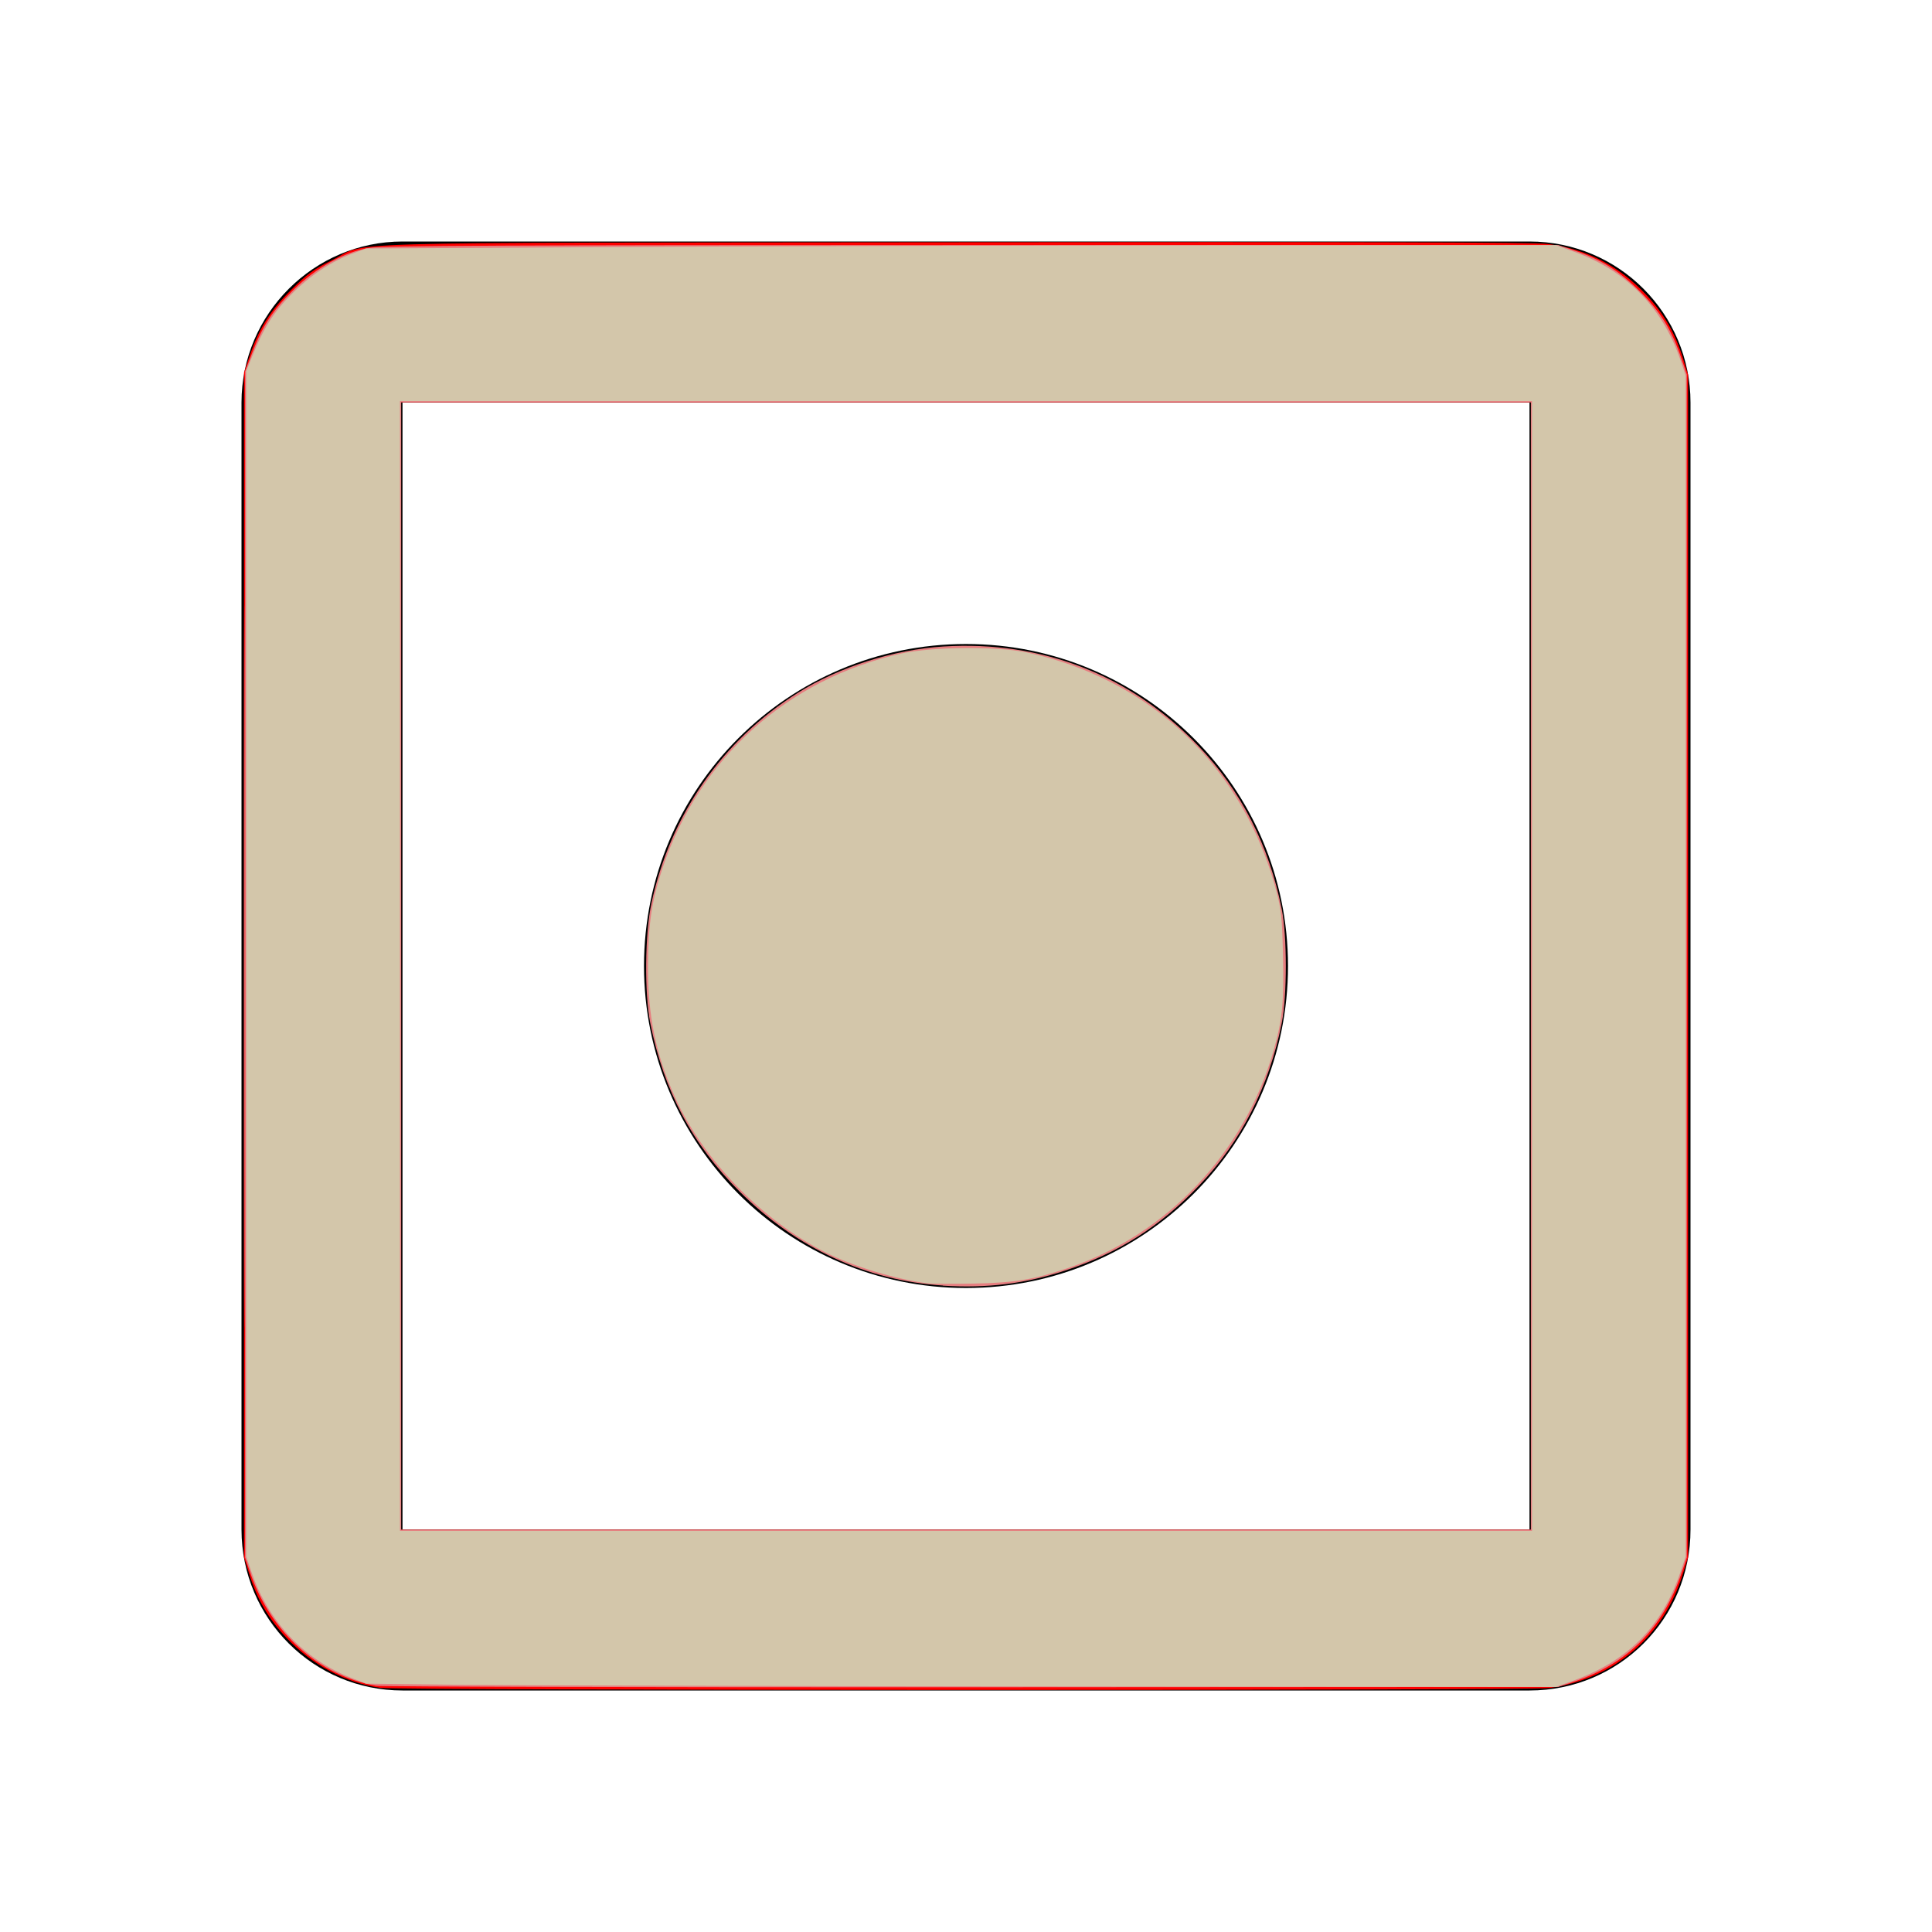 <?xml version="1.0" encoding="UTF-8" standalone="no"?>
<svg
   viewBox="0 0 24 24"
   version="1.1"
   id="svg1"
   sodipodi:docname="inactive.svg"
   inkscape:version="1.3 (0e150ed6c4, 2023-07-21)"
   xmlns:inkscape="http://www.inkscape.org/namespaces/inkscape"
   xmlns:sodipodi="http://sodipodi.sourceforge.net/DTD/sodipodi-0.dtd"
   xmlns="http://www.w3.org/2000/svg"
   xmlns:svg="http://www.w3.org/2000/svg">
  <defs
     id="defs1" />
  <sodipodi:namedview
     id="namedview1"
     pagecolor="#ffffff"
     bordercolor="#000000"
     borderopacity="0.25"
     inkscape:showpageshadow="2"
     inkscape:pageopacity="0.0"
     inkscape:pagecheckerboard="0"
     inkscape:deskcolor="#d1d1d1"
     inkscape:zoom="36.625"
     inkscape:cx="11.986348"
     inkscape:cy="11.986348"
     inkscape:window-width="1920"
     inkscape:window-height="1059"
     inkscape:window-x="0"
     inkscape:window-y="21"
     inkscape:window-maximized="1"
     inkscape:current-layer="svg1" />
  <path
     d="M19 5V19H5V5H19M19 3H5C3.9 3 3 3.9 3 5V19C3 20.11 3.9 21 5 21H19C20.11 21 21 20.11 21 19V5C21 3.9 20.11 3 19 3M12 8C9.79 8 8 9.79 8 12S9.79 16 12 16 16 14.21 16 12 14.21 8 12 8Z"
     id="path1" />
  <path
     style="fill:#ff0000;stroke-width:0.027"
     d="M 4.724,20.967 C 4.294,20.905 3.874,20.681 3.557,20.344 3.334,20.106 3.193,19.866 3.095,19.549 L 3.031,19.345 V 11.986 4.628 L 3.102,4.419 C 3.218,4.08 3.356,3.86 3.617,3.601 3.812,3.407 3.898,3.344 4.111,3.239 4.612,2.993 3.781,3.018 11.85,3.009 c 5.024,-0.006 7.221,9.026e-4 7.381,0.022 0.475,0.062 0.878,0.27 1.213,0.625 0.223,0.237 0.364,0.478 0.462,0.794 l 0.064,0.205 V 12 19.345 l -0.064,0.205 c -0.244,0.783 -0.854,1.304 -1.656,1.419 -0.238,0.034 -14.287,0.032 -14.526,-0.002 z M 19.017,12 V 4.997 H 12 4.983 V 12 19.003 H 12 19.017 Z"
     id="path2" />
  <path
     style="fill:#e67e80;stroke-width:0.027;fill-opacity:1"
     d="M 11.713,15.969 C 10.769,15.911 9.89,15.504 9.186,14.8 8.597,14.212 8.246,13.548 8.078,12.709 8.004,12.338 8.011,11.603 8.092,11.222 8.327,10.125 8.973,9.196 9.911,8.607 10.423,8.286 11.105,8.069 11.72,8.031 c 1.222,-0.076 2.323,0.353 3.164,1.233 0.533,0.558 0.88,1.237 1.038,2.028 0.068,0.34 0.068,1.078 0,1.418 -0.156,0.783 -0.503,1.467 -1.023,2.013 -0.488,0.513 -1.002,0.84 -1.667,1.06 -0.496,0.164 -0.963,0.222 -1.518,0.188 z"
     id="path3" />
  <path
     style="fill:#e67e80;fill-opacity:1;stroke-width:0.027"
     d="M 4.669,20.94 C 3.968,20.821 3.36,20.276 3.111,19.544 l -0.066,-0.195 V 11.981 4.612 L 3.139,4.368 C 3.264,4.044 3.391,3.851 3.642,3.604 3.925,3.326 4.281,3.128 4.588,3.079 4.76,3.052 6.326,3.044 12.082,3.044 h 7.276 l 0.218,0.074 c 0.32,0.109 0.544,0.251 0.806,0.513 0.251,0.251 0.385,0.468 0.506,0.825 l 0.066,0.195 V 12 19.349 l -0.066,0.195 c -0.233,0.685 -0.667,1.122 -1.34,1.348 l -0.191,0.064 -7.276,0.004 c -4.002,0.002 -7.338,-0.007 -7.413,-0.019 z M 19.017,12 V 4.997 H 12 4.983 V 12 19.003 H 12 19.017 Z"
     id="path4" />
  <path
     style="fill:#e67e80;fill-opacity:1;stroke-width:0.027"
     d="m 3.031,12 c 2e-7,-3.995 0.003,-5.625 0.007,-3.622 0.004,2.002 0.004,5.27 -4e-7,7.263 C 3.034,17.633 3.031,15.995 3.031,12 Z"
     id="path5" />
  <path
     style="fill:#d3c6aa;stroke-width:0.027;fill-opacity:1"
     d="M 5.679,20.929 4.546,20.915 4.365,20.844 C 3.779,20.616 3.334,20.146 3.126,19.535 L 3.058,19.335 V 11.973 4.61 L 3.129,4.435 C 3.275,4.072 3.395,3.882 3.618,3.657 3.848,3.425 4.113,3.248 4.385,3.147 L 4.546,3.087 7.604,3.069 C 9.286,3.059 12.612,3.05 14.995,3.048 l 4.333,-0.003 0.231,0.084 c 0.646,0.234 1.096,0.693 1.318,1.348 l 0.064,0.189 V 12 19.335 l -0.066,0.195 c -0.232,0.682 -0.651,1.103 -1.348,1.354 l -0.2,0.072 -6.258,-0.006 c -3.442,-0.003 -6.768,-0.013 -7.391,-0.021 z M 19.031,12 V 4.983 H 12 4.969 V 12 19.017 H 12 19.031 Z"
     id="path6" />
  <path
     style="fill:#d3c6aa;fill-opacity:1;stroke-width:0.027"
     d="M 11.522,15.942 C 11.128,15.892 10.606,15.734 10.255,15.558 9.464,15.159 8.732,14.405 8.385,13.63 8.146,13.098 8.048,12.621 8.05,12 c 0.002,-0.521 0.045,-0.811 0.181,-1.219 0.456,-1.364 1.55,-2.346 2.966,-2.663 0.377,-0.084 1.188,-0.092 1.553,-0.014 1.547,0.33 2.697,1.427 3.105,2.962 0.061,0.23 0.072,0.336 0.083,0.809 0.013,0.589 -0.008,0.797 -0.121,1.19 -0.365,1.264 -1.328,2.277 -2.559,2.69 -0.427,0.143 -0.654,0.18 -1.163,0.19 -0.263,0.005 -0.521,0.004 -0.573,-0.003 z"
     id="path7" />
</svg>
